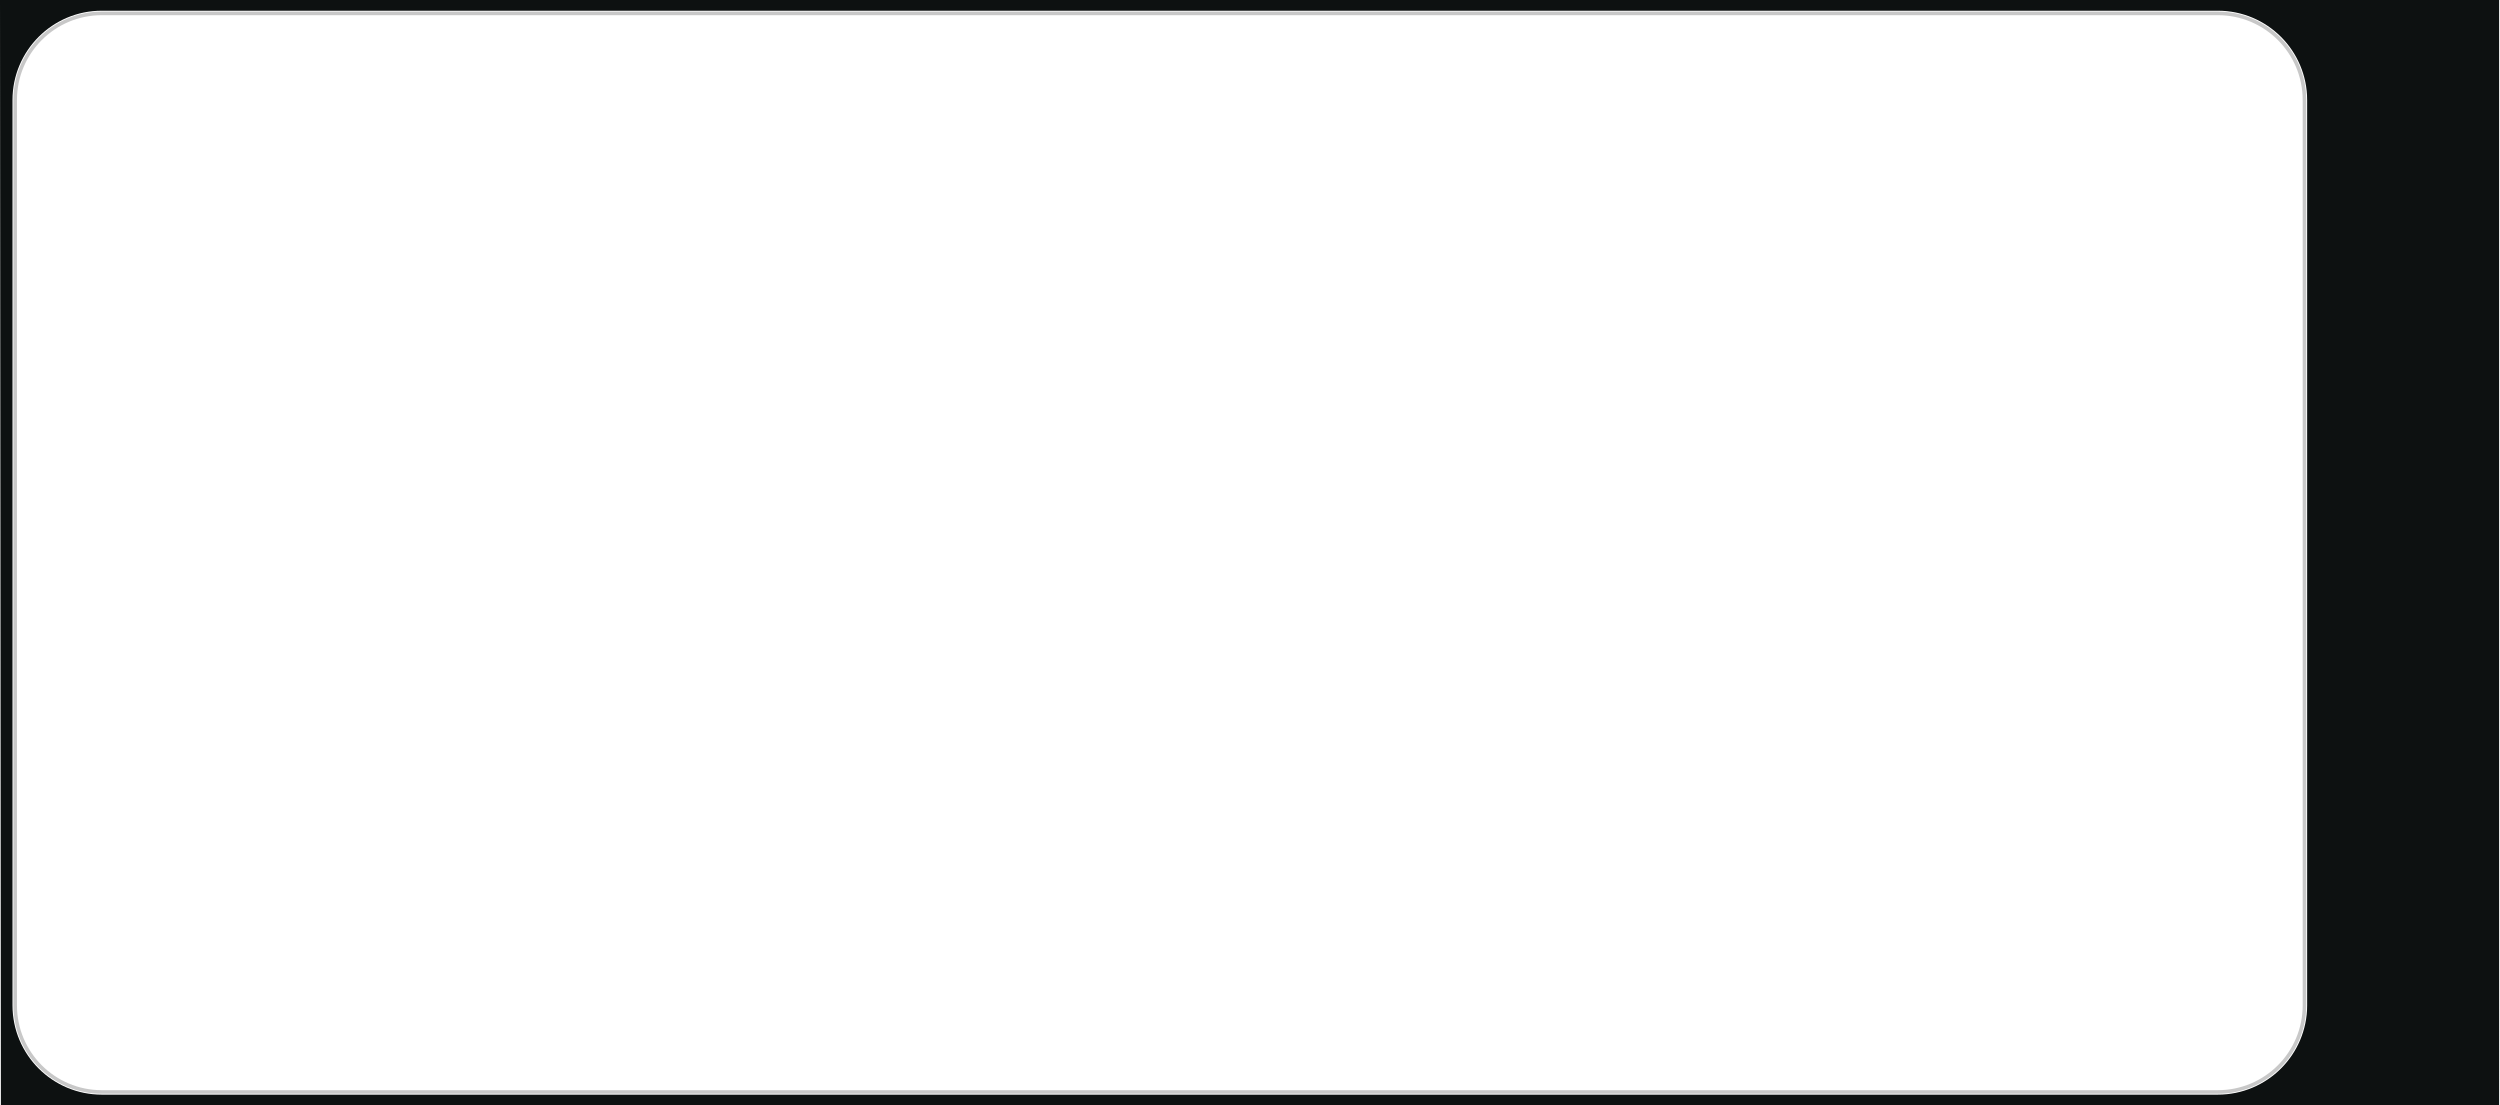 <svg fill="none" xmlns="http://www.w3.org/2000/svg" viewBox="0 0 1400 619">
    <path
        d="m0 0 .5 619h1399V0H0Zm1292 563c0 27.614-22.39 50-50 50H57c-27.614 0-50-22.386-50-50V56C7 28.386 29.386 6 57 6h1185c27.61 0 50 22.386 50 50v507Z"
        fill="#0D1111" />
    <path
        d="M1290.5 56v507c0 26.786-21.71 48.5-48.5 48.5H57c-26.786 0-48.5-21.714-48.5-48.5V56C8.5 29.214 30.214 7.5 57 7.5h1185c26.79 0 48.5 21.714 48.5 48.5Z"
        fill="none" stroke="#c8c8c8" stroke-width="2" vector-effect="non-scaling-stroke" />
</svg>